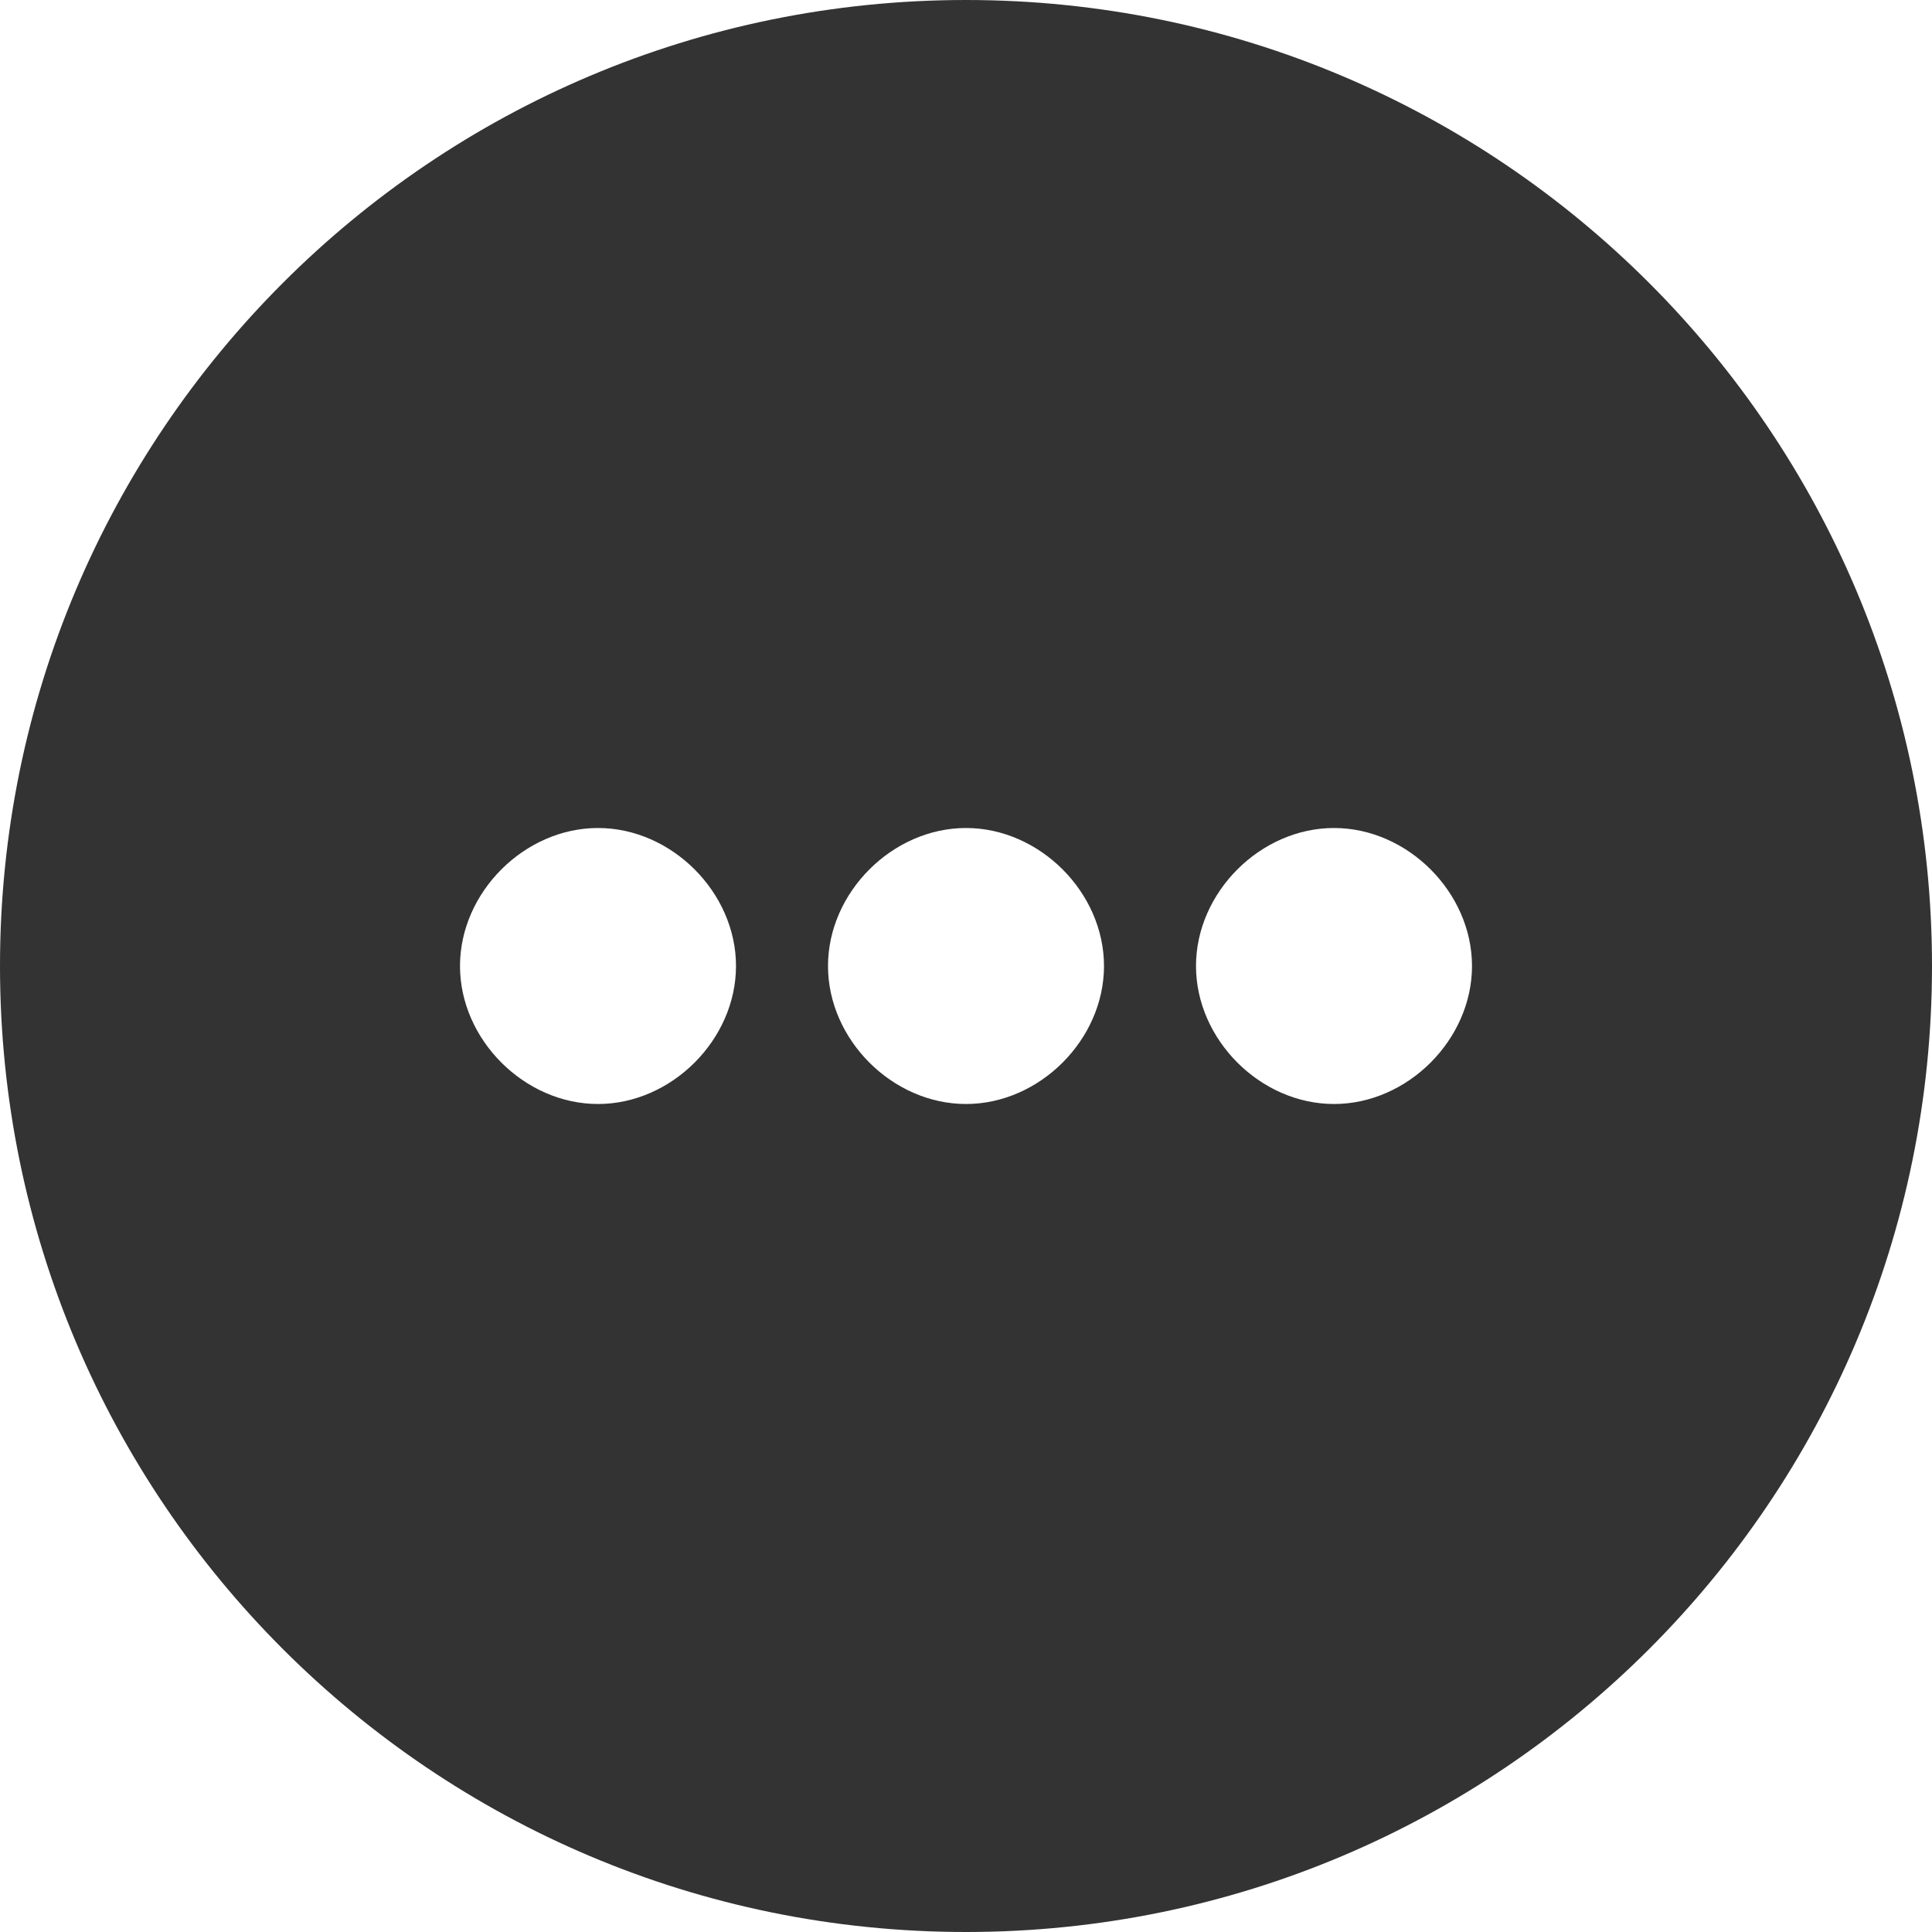 <?xml version="1.0" encoding="utf-8"?>
<!-- Generator: Adobe Illustrator 17.1.0, SVG Export Plug-In . SVG Version: 6.00 Build 0)  -->
<!DOCTYPE svg PUBLIC "-//W3C//DTD SVG 1.1//EN" "http://www.w3.org/Graphics/SVG/1.1/DTD/svg11.dtd">
<svg version="1.1" id="Layer_1" xmlns="http://www.w3.org/2000/svg" xmlns:xlink="http://www.w3.org/1999/xlink" x="0px" y="0px"
	 width="21px" height="21px" viewBox="0 0 21 21" enable-background="new 0 0 21 21" xml:space="preserve">
<path fill="#333333" d="M10.5,0C4.7,0,0,4.7,0,10.5C0,16.3,4.7,21,10.5,21S21,16.3,21,10.5C21,4.7,16.3,0,10.5,0z M6.5,12
	C5.7,12,5,11.3,5,10.5S5.7,9,6.5,9S8,9.7,8,10.5S7.3,12,6.5,12z M10.5,12C9.7,12,9,11.3,9,10.5S9.7,9,10.5,9S12,9.7,12,10.5
	S11.3,12,10.5,12z M14.5,12c-0.8,0-1.5-0.7-1.5-1.5S13.7,9,14.5,9S16,9.7,16,10.5S15.3,12,14.5,12z"/>
</svg>
